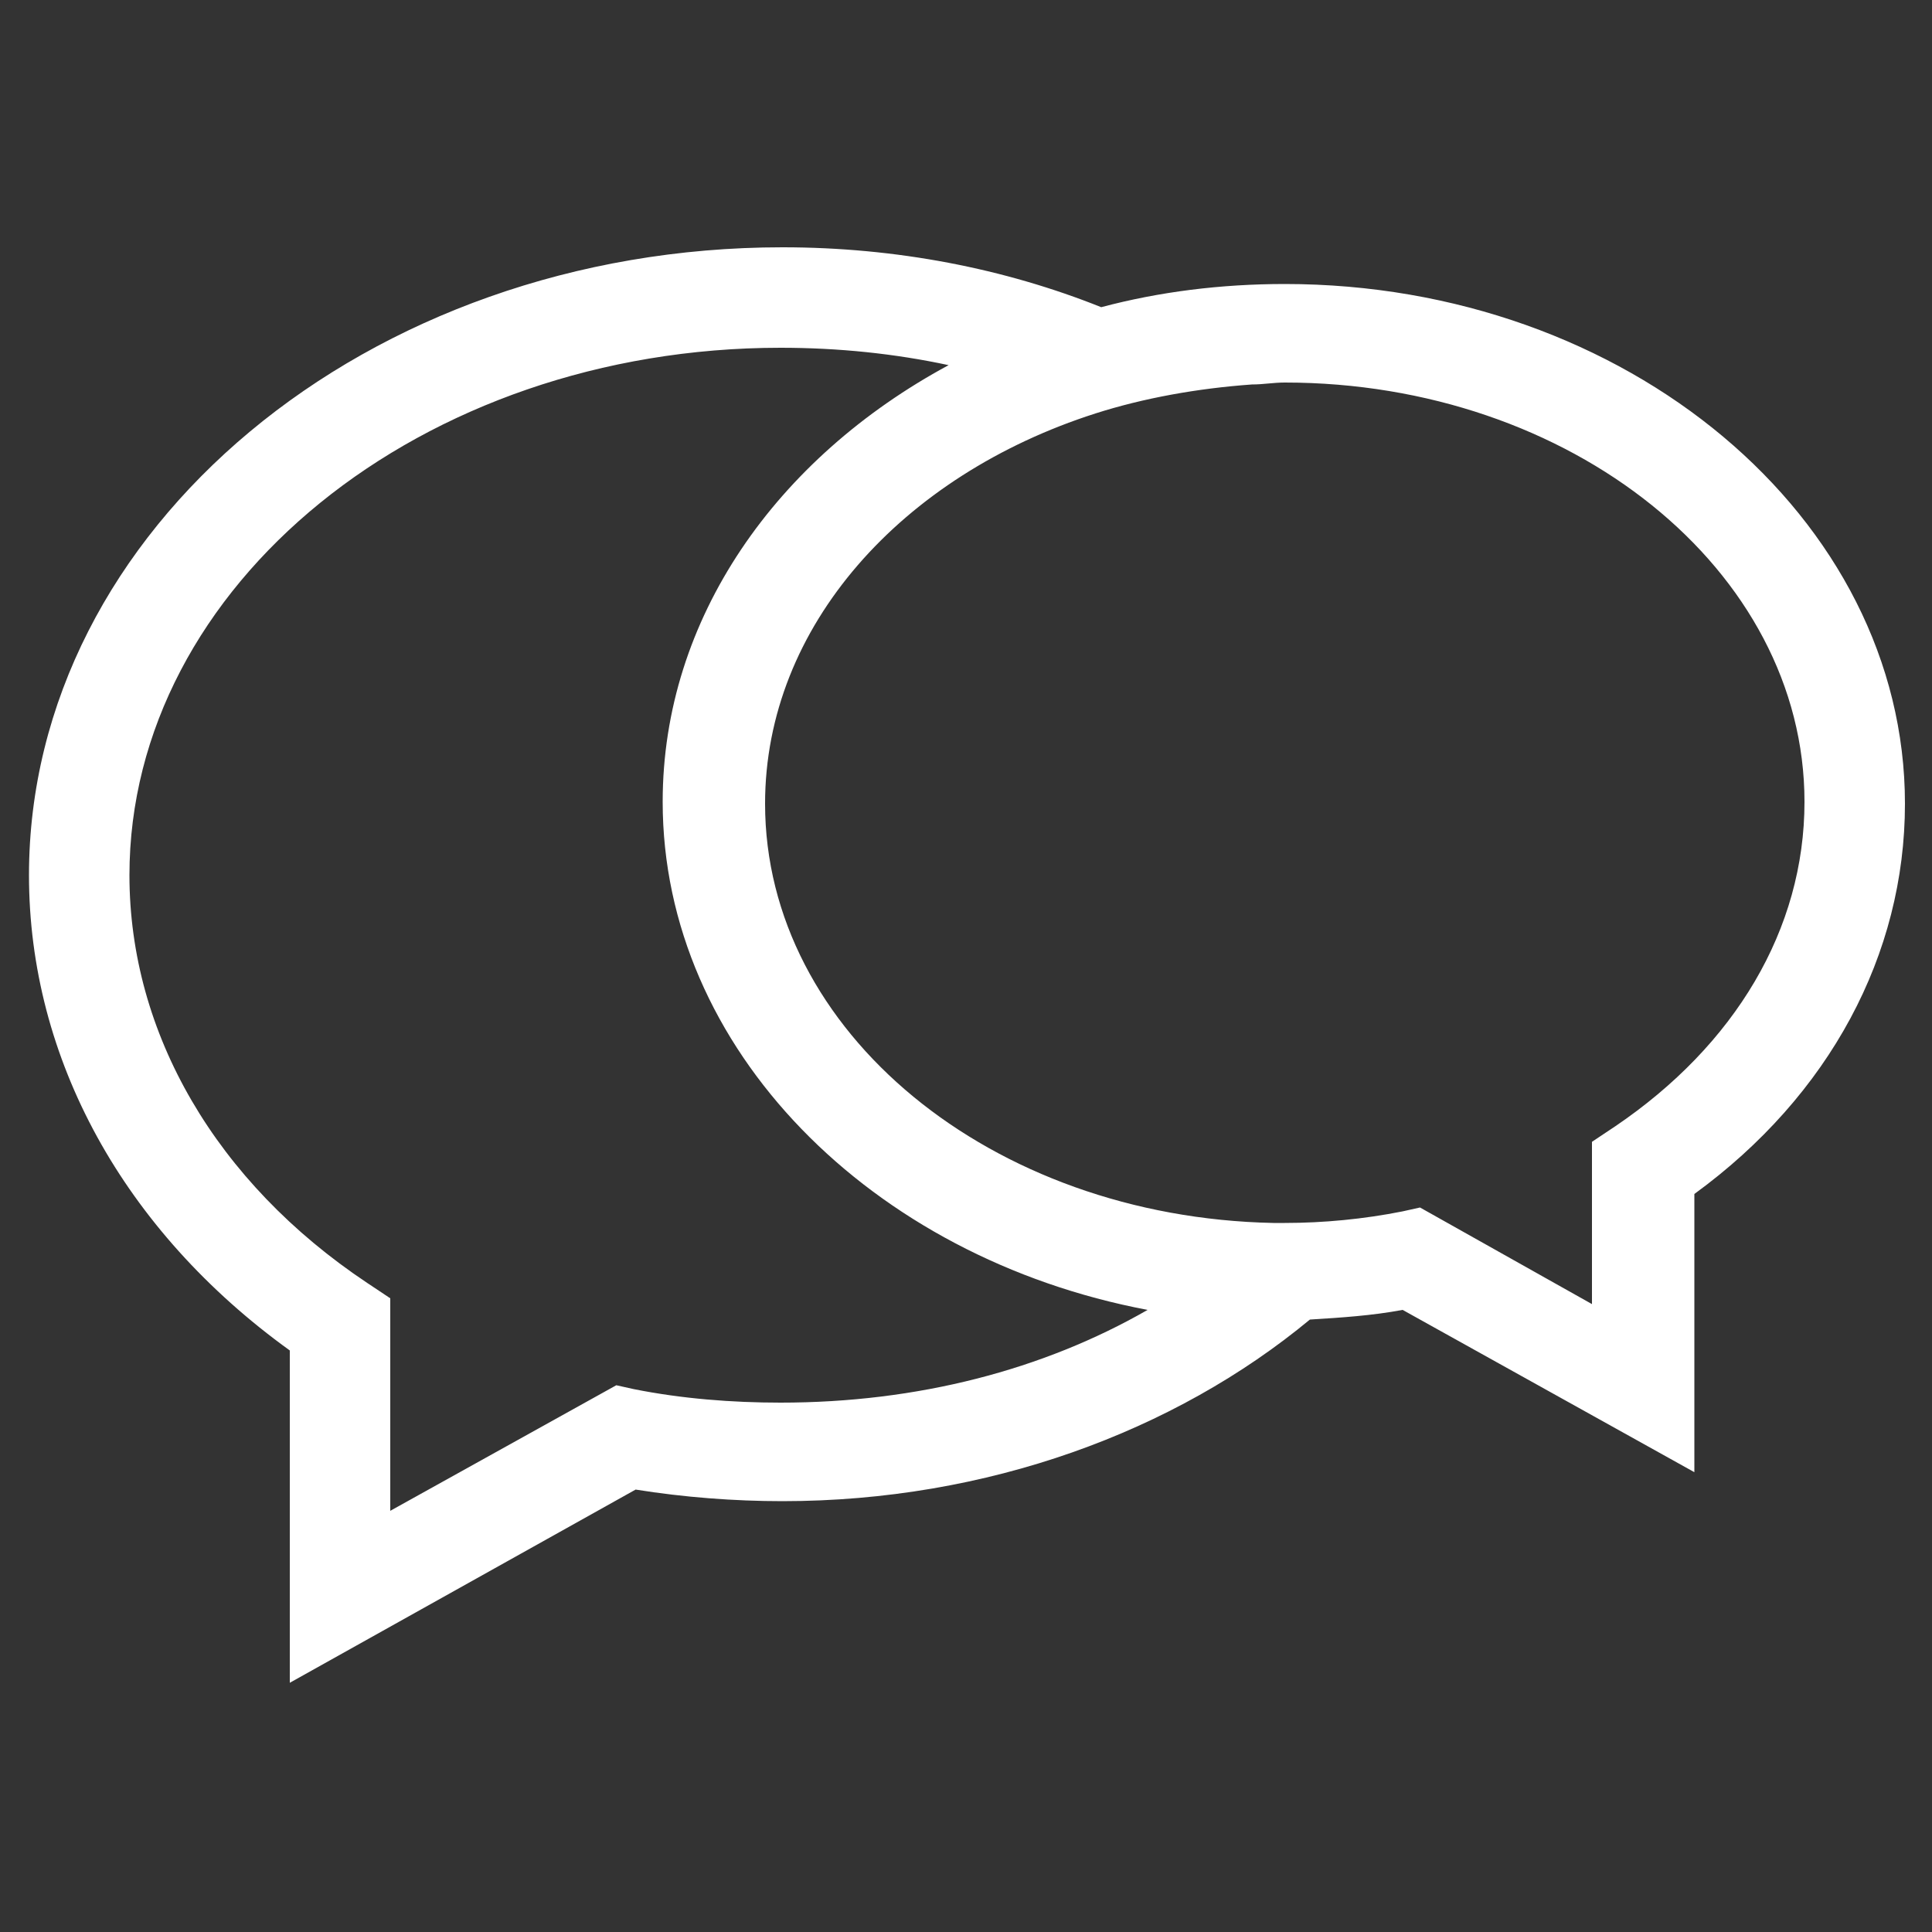 <?xml version="1.0" encoding="utf-8"?>
<!-- Generator: Adobe Illustrator 17.1.0, SVG Export Plug-In . SVG Version: 6.00 Build 0)  -->
<!DOCTYPE svg PUBLIC "-//W3C//DTD SVG 1.1//EN" "http://www.w3.org/Graphics/SVG/1.1/DTD/svg11.dtd">
<svg version="1.1" id="Layer_1" xmlns="http://www.w3.org/2000/svg" xmlns:xlink="http://www.w3.org/1999/xlink" x="0px" y="0px"
	 viewBox="0 0 400 400" enable-background="new 0 0 400 400" xml:space="preserve">
<rect x="0" y="0" width="400" height="400" fill="#333333" stroke="none"/>
<g>
	<path fill="#FFFFFF" d="M266,58.8c-13.2,0-26,1.6-38,4.8c-20-8-42.4-12.4-66-12.4c-86,0-156,58.4-156,130c0,38,19.6,73.6,54,98.4
		v68.8l71.6-40c10,1.6,20.4,2.4,30.4,2.4c42.4,0,81.2-14.4,109.2-37.6c6.4-0.4,12.8-0.8,19.2-2l60.4,33.6v-57.6
		c28-20.4,43.6-49.6,43.6-80.8C394.4,107.2,336.8,58.8,266,58.8L266,58.8z M161.6,290.4c-10,0-20.4-0.8-30.4-2.8l-3.6-0.8l-46.8,26
		v-44l-4.8-3.2c-31.2-20.8-49.2-51.6-49.2-84.4c0-60,60.4-109.2,134.8-109.2c12,0,23.6,1.2,34.8,3.6c-35.6,19.2-59.2,52.4-59.2,90.4
		c0,51.2,43.2,94.4,100.4,105.2C216,283.6,190,290.4,161.6,290.4L161.6,290.4z M334.4,233.2l-4.8,3.2V270L294,250l0,0l-3.6,0.8
		c-8,1.6-16.4,2.4-24.4,2.4c-0.8,0-1.6,0-2.4,0c-58.4-1.2-105.2-39.6-105.2-86.8c0-36.8,28.4-68,68.4-80.8c10-3.2,21.2-5.2,32.4-6
		c2.4,0,4.4-0.4,6.8-0.4c59.2,0,107.6,38.8,107.6,86.8C373.6,192.4,359.2,216.4,334.4,233.2L334.4,233.2z"/>
</g>
</svg>
